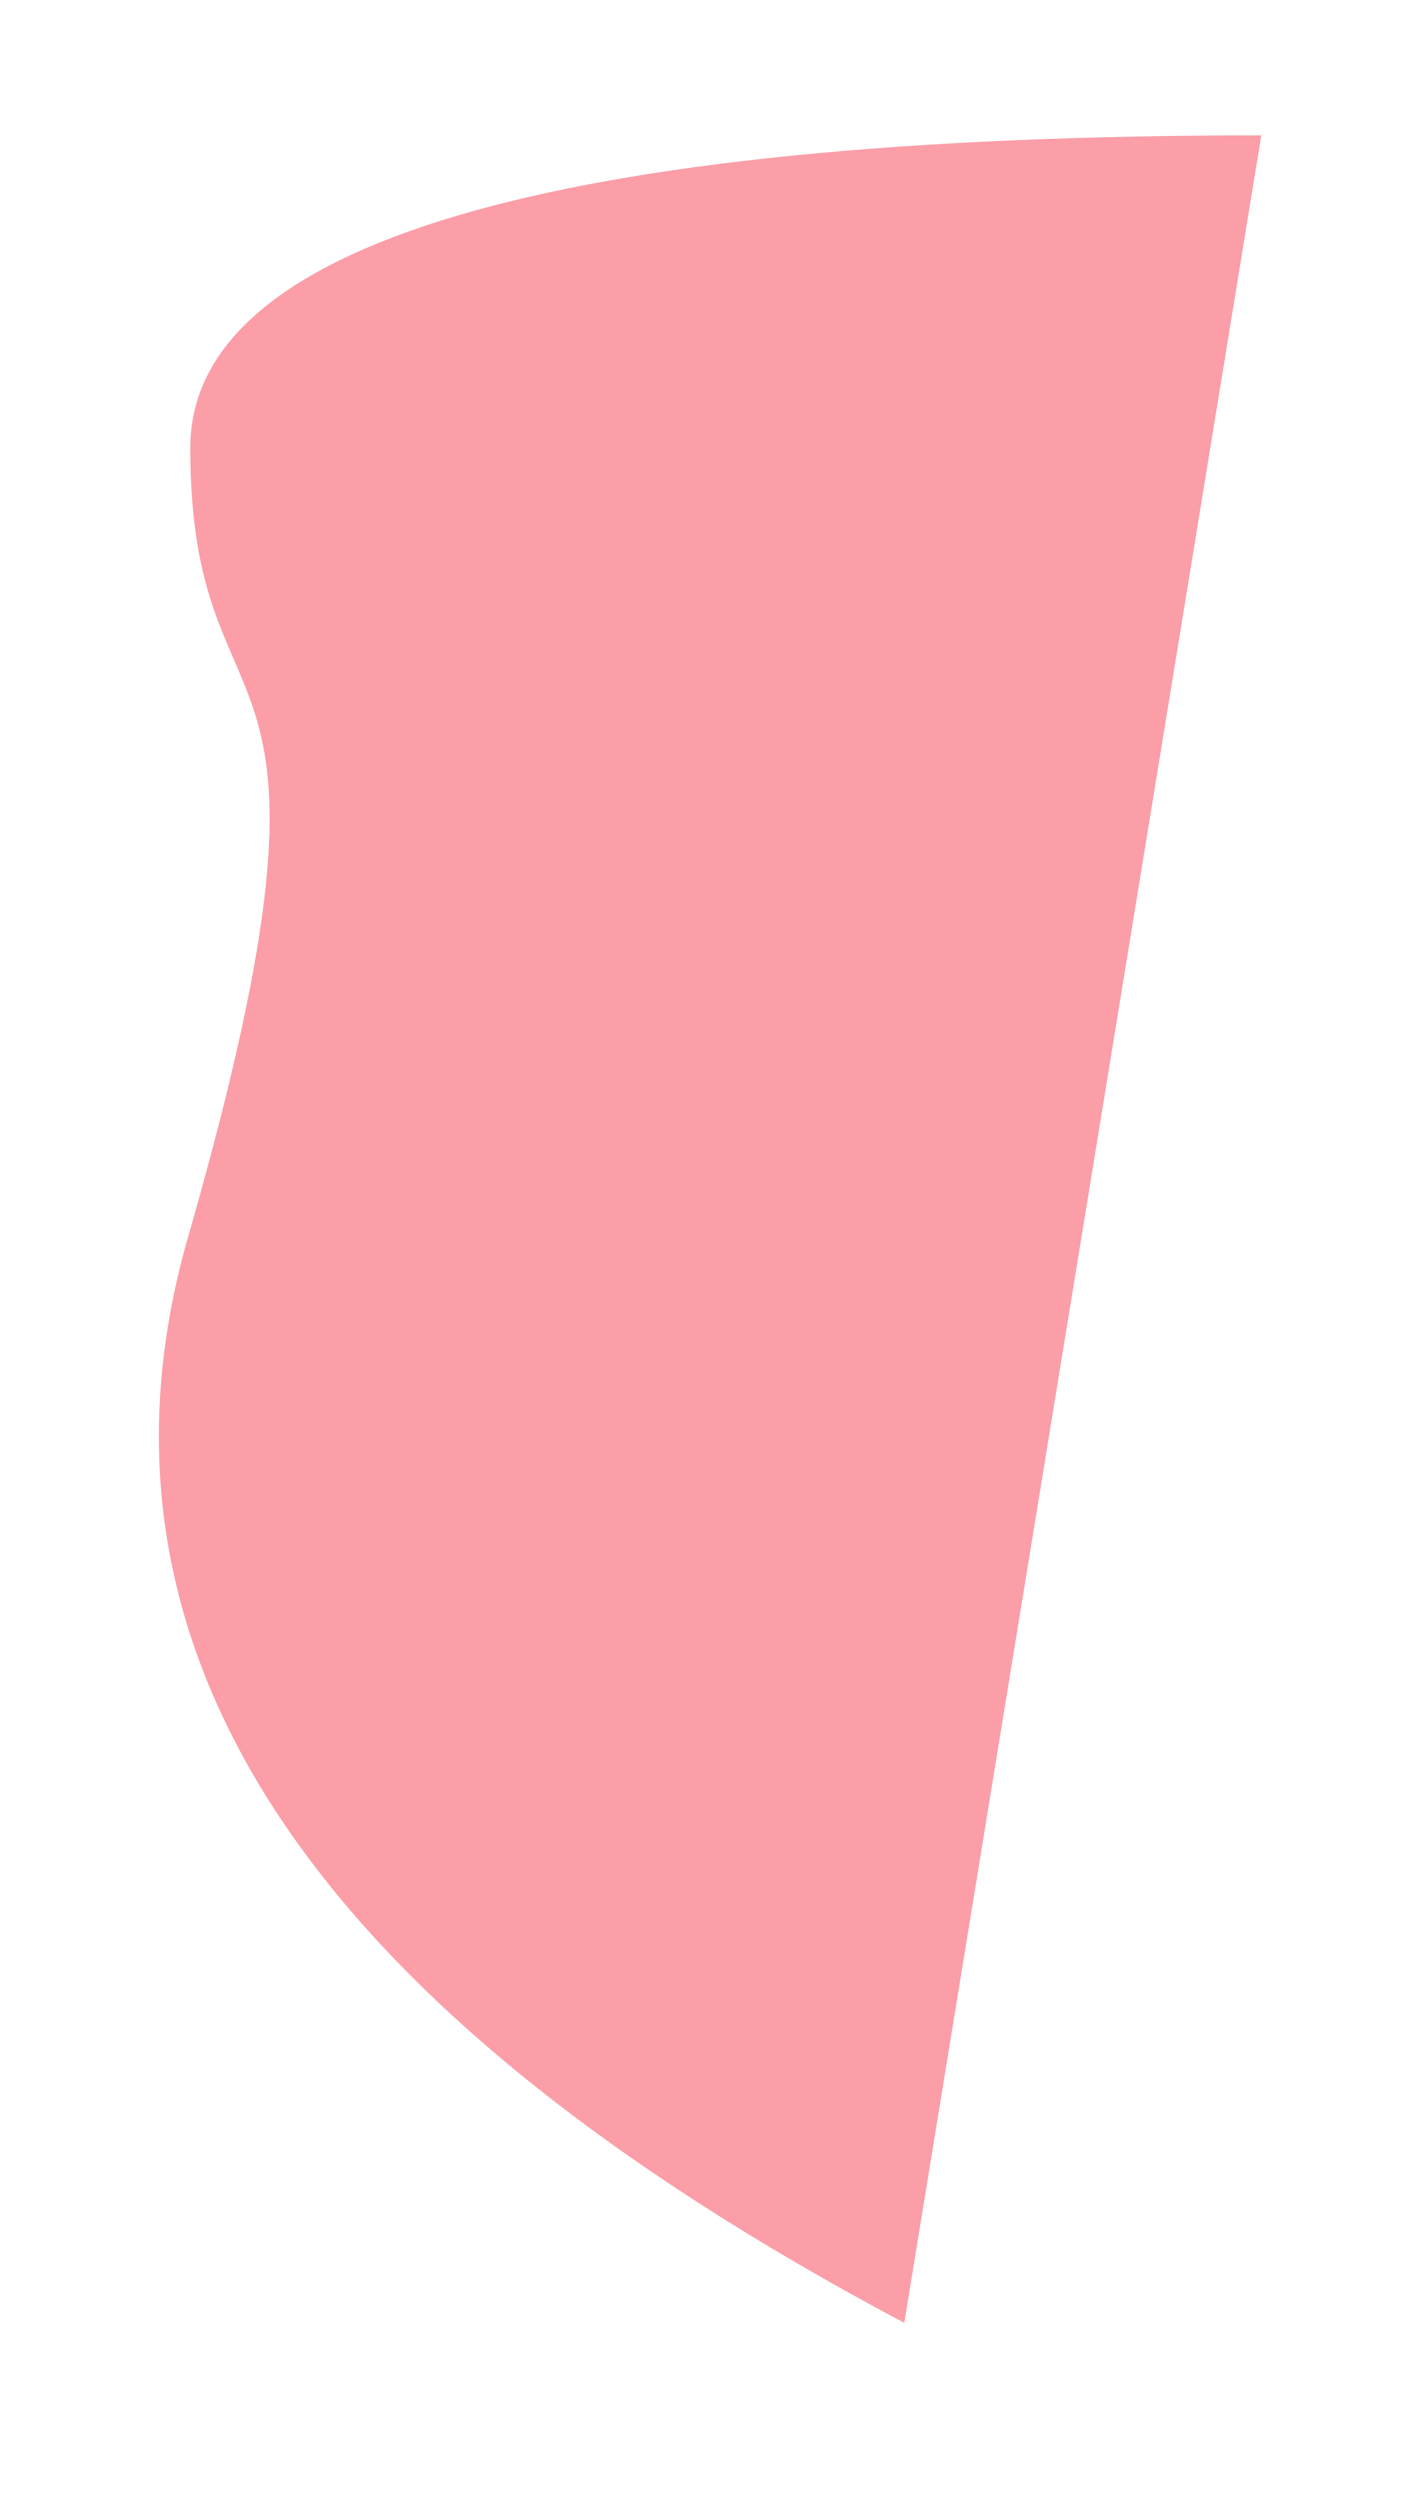 ﻿<?xml version="1.0" encoding="utf-8"?>
<svg version="1.1" xmlns:xlink="http://www.w3.org/1999/xlink" width="4px" height="7px" xmlns="http://www.w3.org/2000/svg">
  <g transform="matrix(1 0 0 1 -115 -136 )">
    <path d="M 2.533 6.504  L 3.533 0.379  C 1.533 0.379  0.533 0.685  0.533 1.254  C 0.533 2.129  1.033 1.692  0.533 3.442  C 0.183 4.623  0.883 5.629  2.533 6.504  Z " fill-rule="nonzero" fill="#fb9ea8" stroke="none" transform="matrix(1 0 0 1 115 136 )" />
  </g>
</svg>